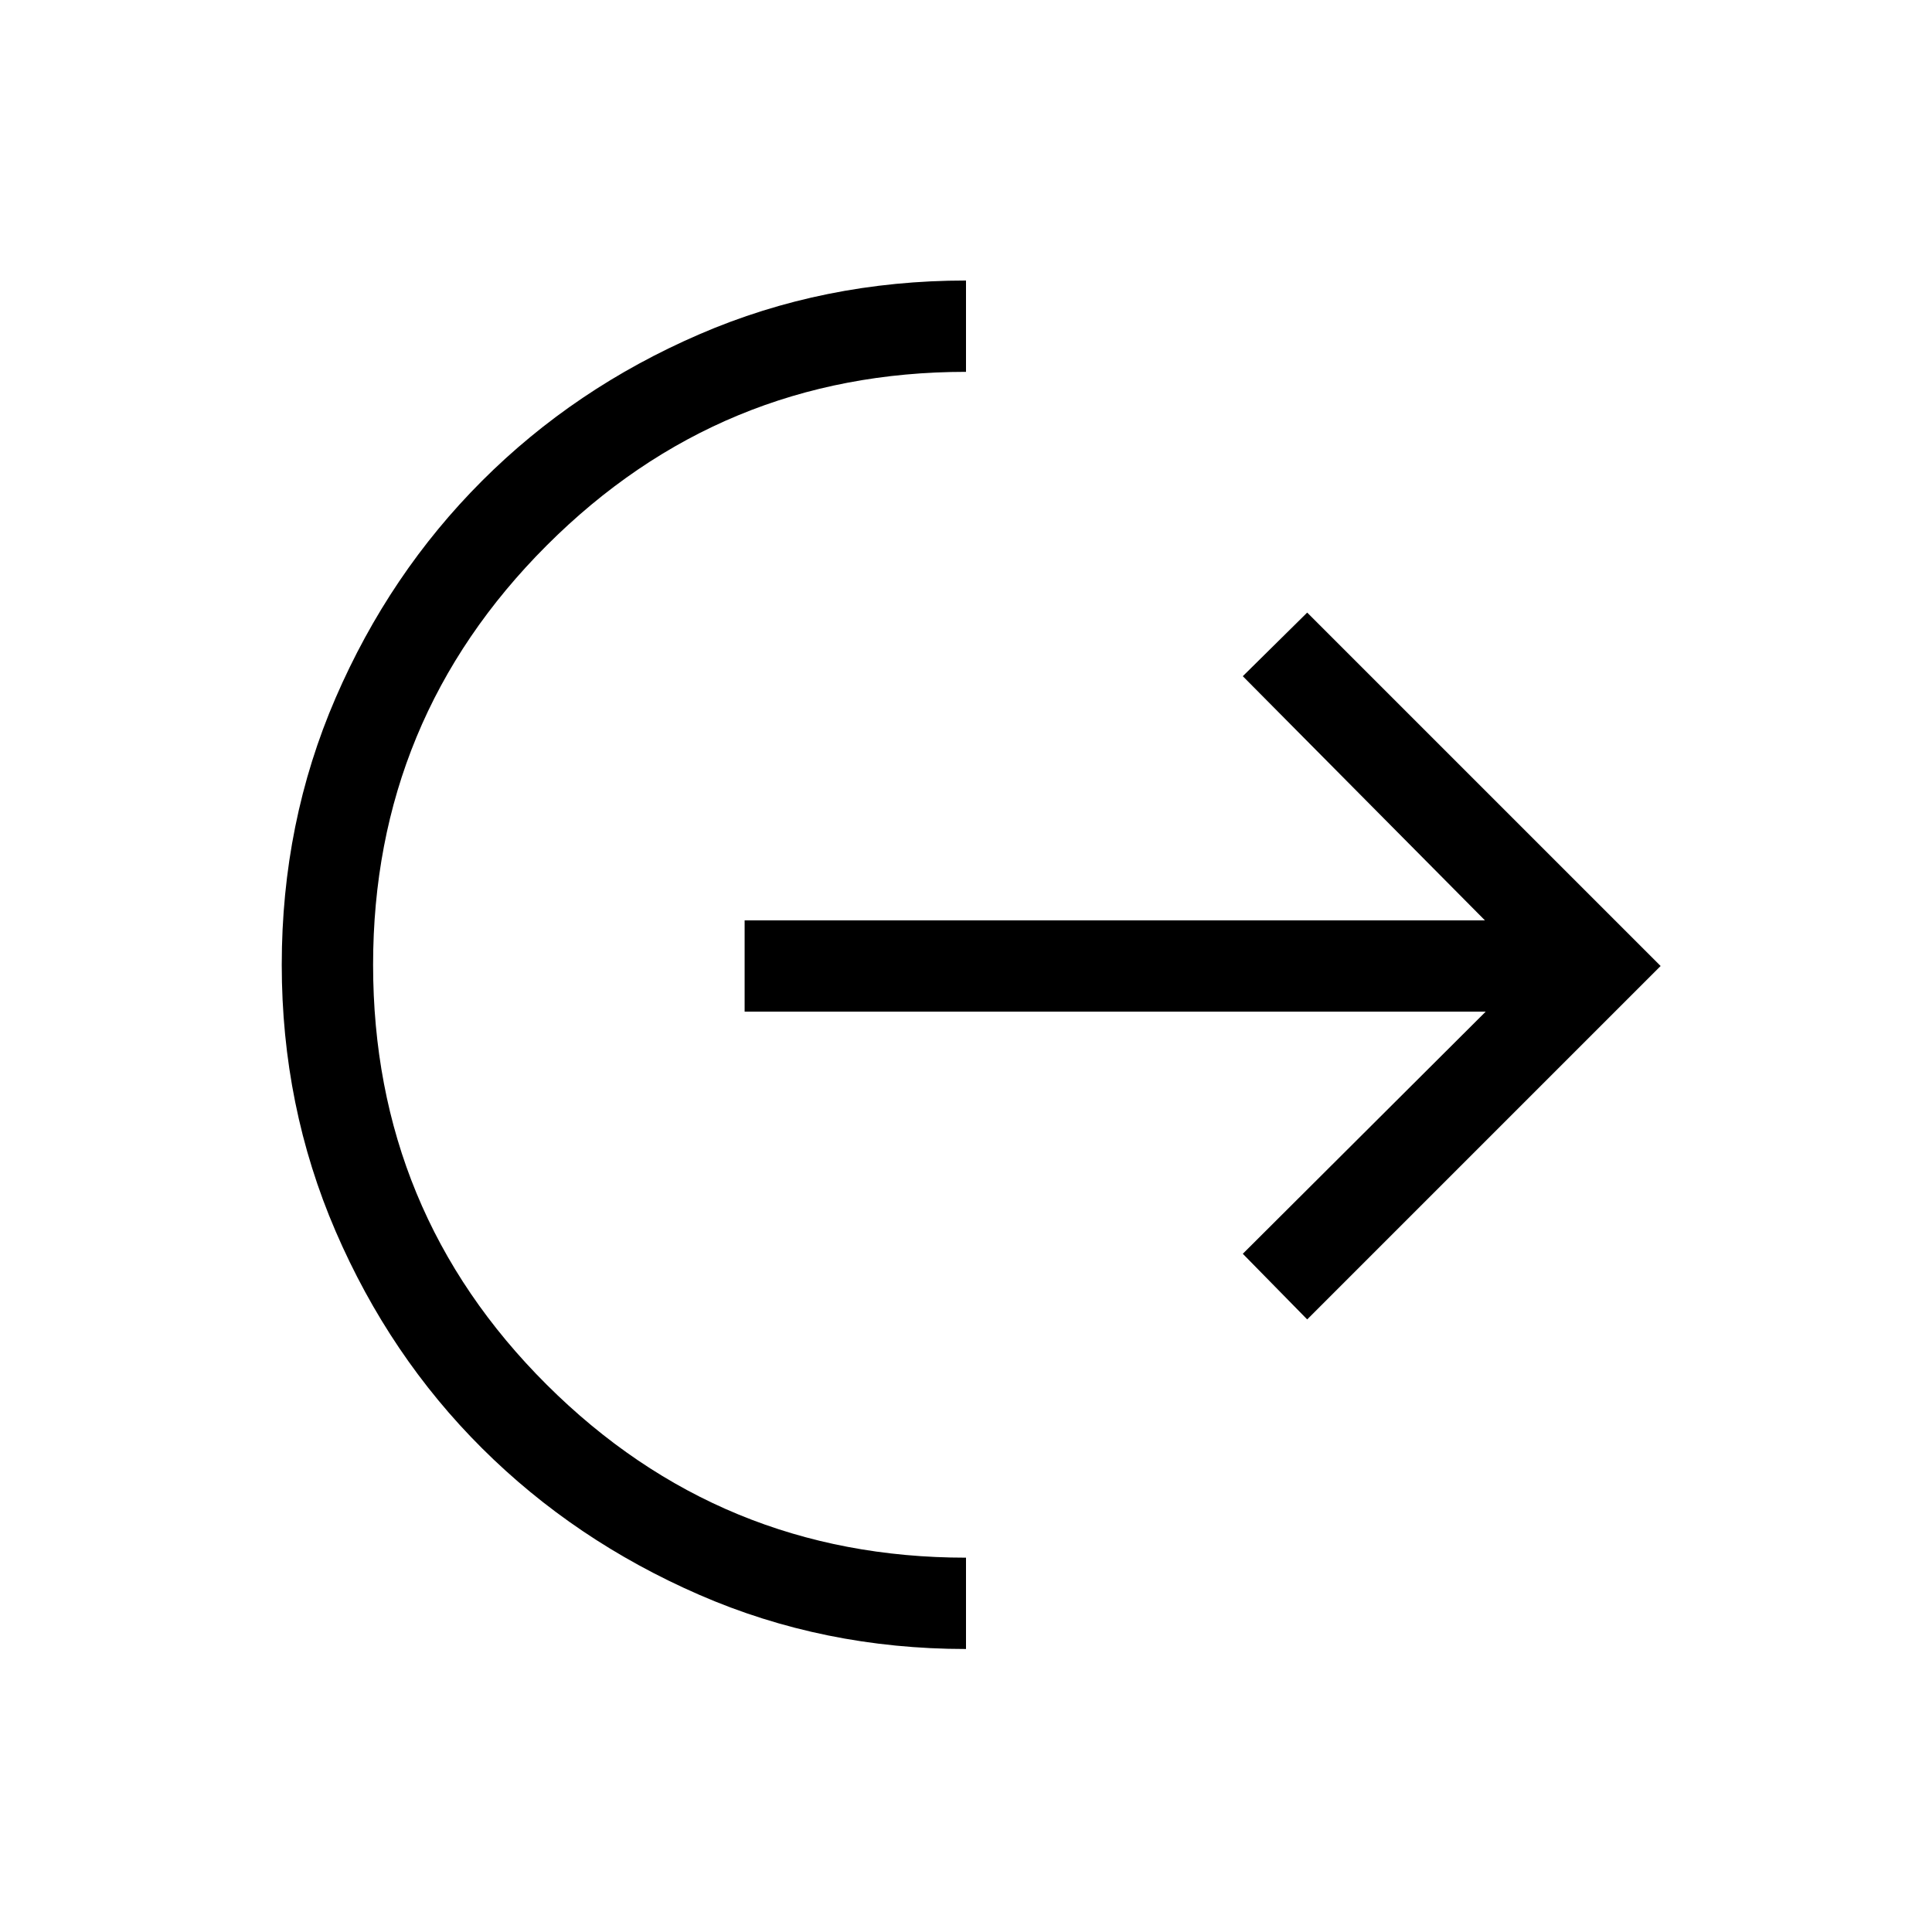 <svg xmlns="http://www.w3.org/2000/svg" height="48" viewBox="0 -960 960 960" width="48"><path d="M480-140.62q-70.77 0-132.61-26.96-61.85-26.96-107.85-72.77-46-45.8-72.77-107.84Q140-410.23 140-480.62q0-70.76 26.77-132.61 26.77-61.85 72.77-107.85 46-46 107.85-72.76 61.84-26.77 132.61-26.77v45.38q-122.08 0-208.35 86.27-86.26 86.27-86.26 208.34 0 122.7 86.26 208.66Q357.92-186 480-186v45.38Zm169.54-163.77-32-32.61 120.69-120.31H370v-45.38h367.85L617.54-624l32-31.61L825.15-480 649.54-304.39Z"/></svg>